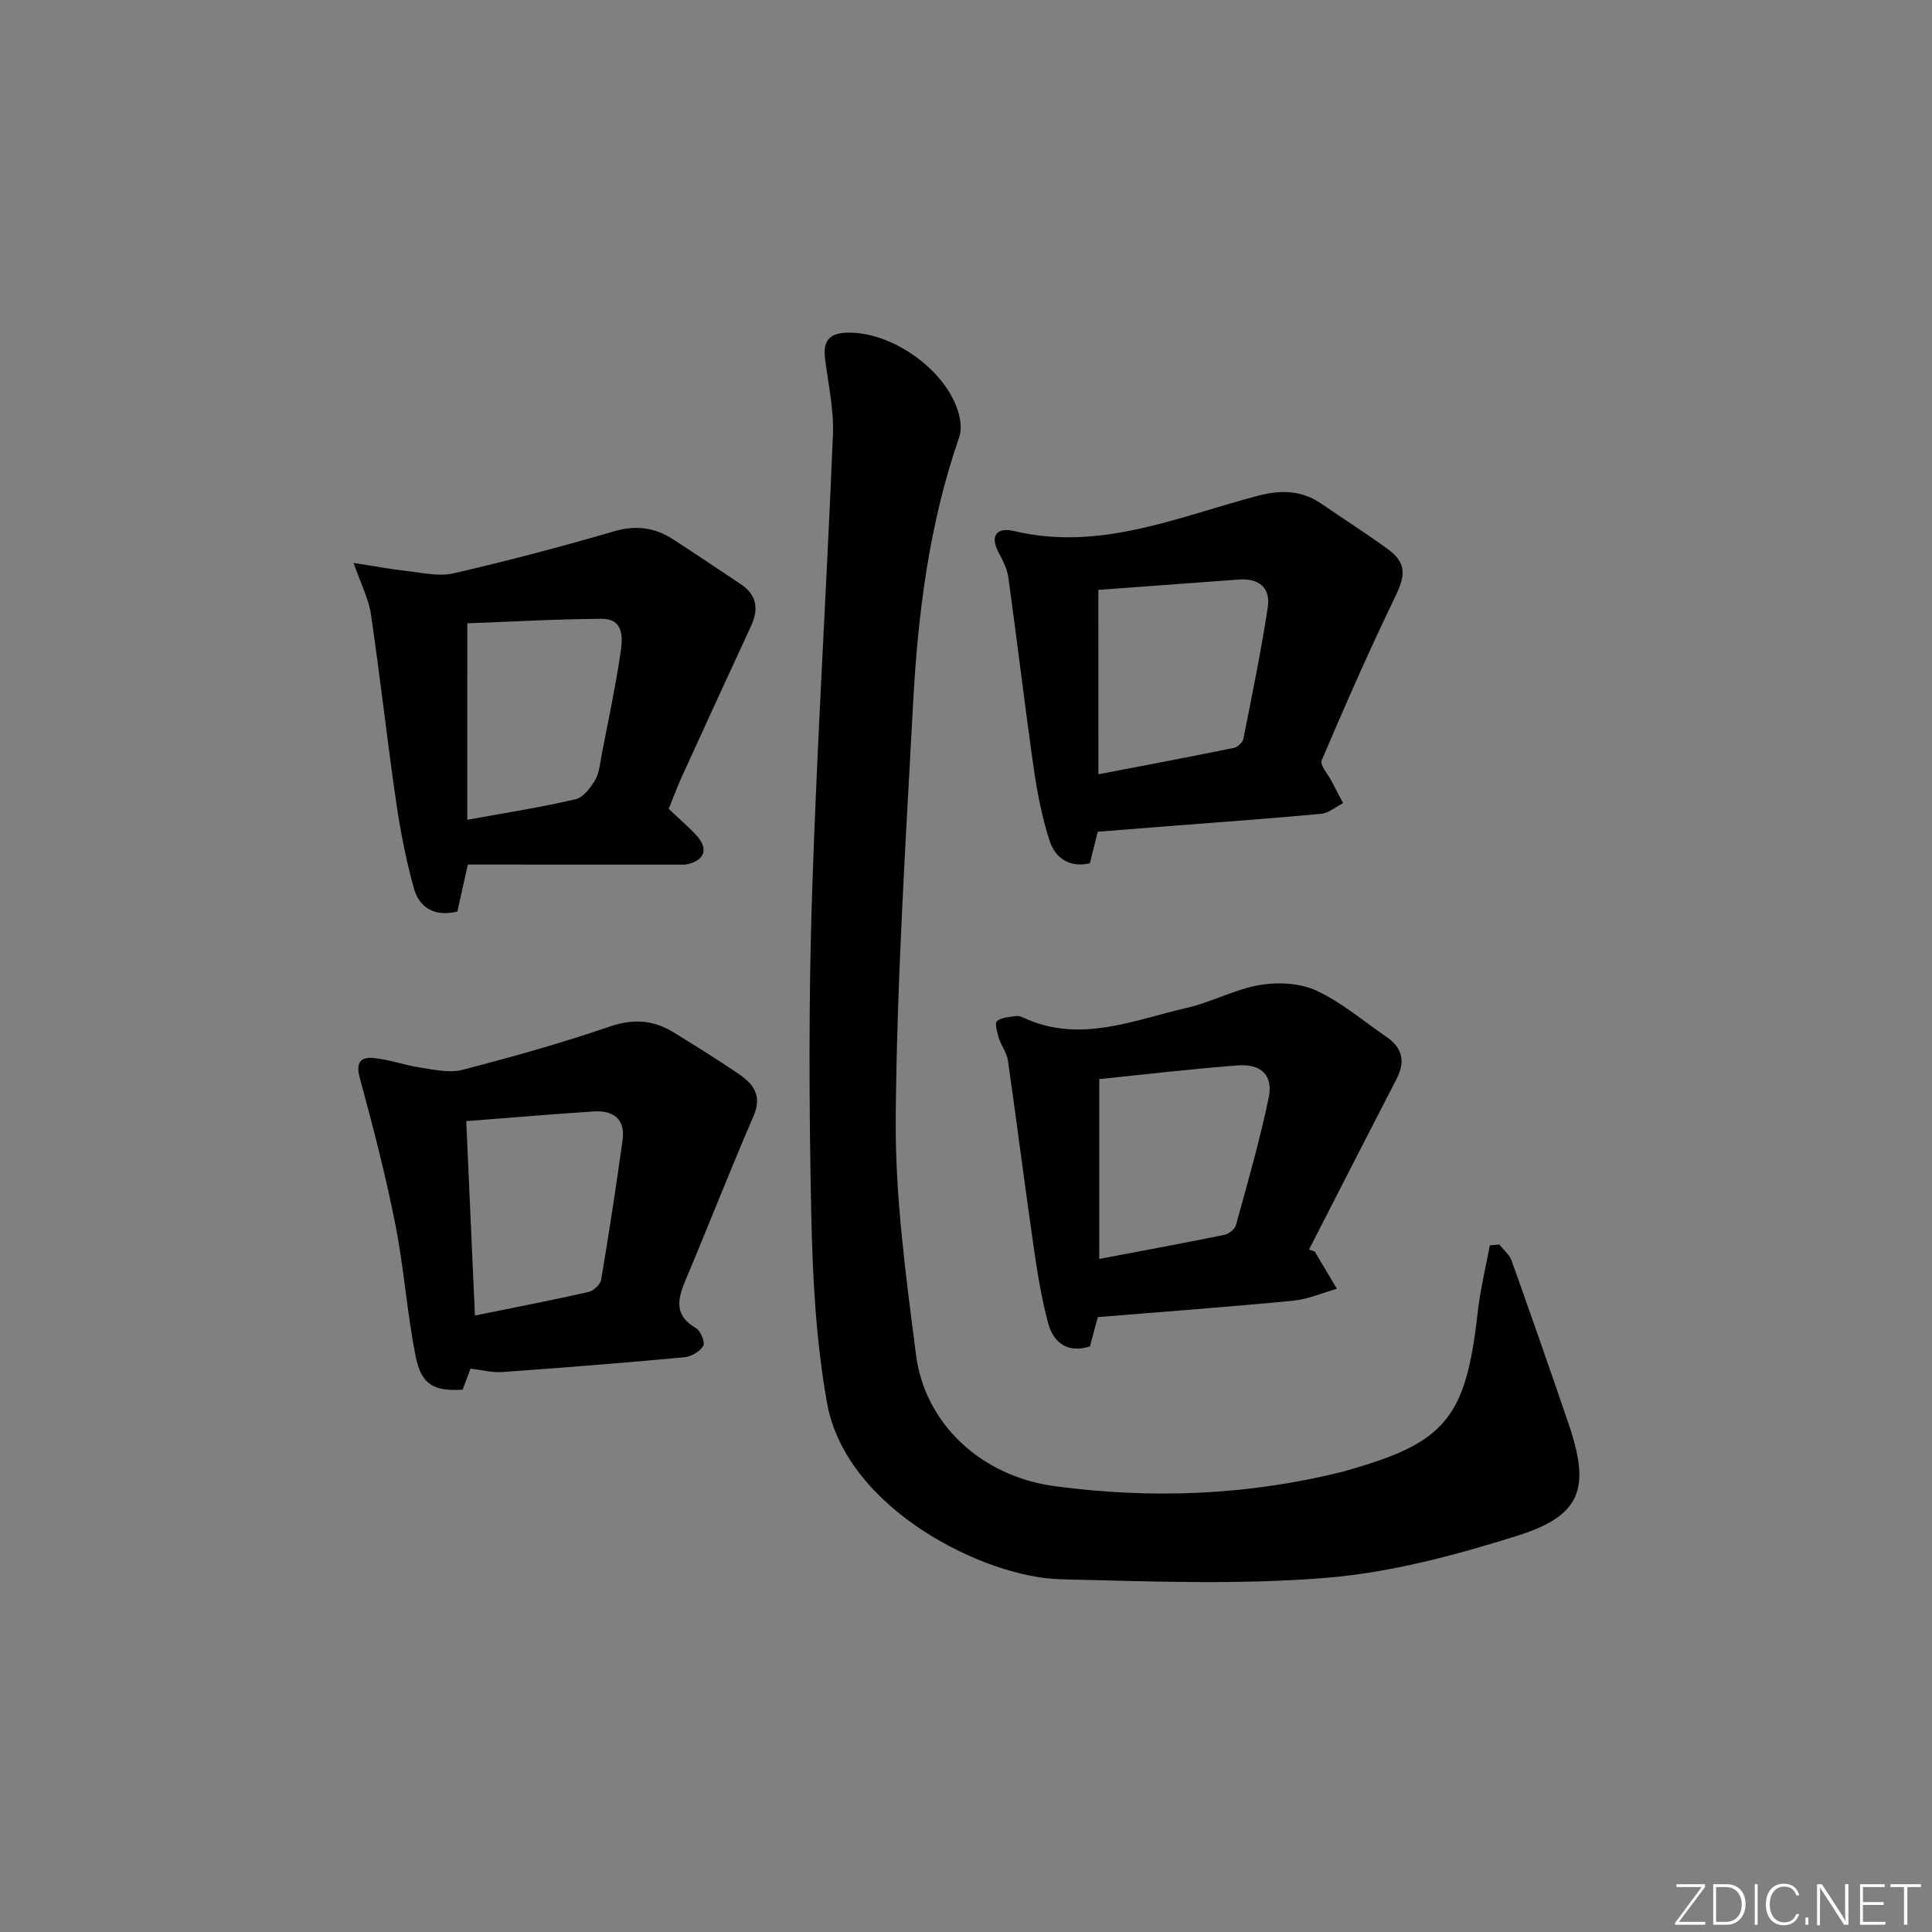 <svg enable-background="new 0 0 400 400" viewBox="0 0 400 400" xmlns="http://www.w3.org/2000/svg"><rect x="0" y="0" width="400" height="400" fill="#808080" stroke="none"/><g fill="#fafbfc"><path d="m346.9 398 5.4-7.3h-5.2v-.6h5.9v.6l-5.4 7.2h5.5l-.1.6h-6.2v-.5z"/><path d="m354.7 390.1h2.8c2.3 0 3.9 1.6 3.9 4.1s-1.6 4.3-3.9 4.3h-2.8zm.6 7.8h2c2.2 0 3.3-1.6 3.3-3.6 0-1.8-1-3.6-3.3-3.6h-2z"/><path d="m363.9 390.1v8.4h-.6v-8.4z"/><path d="m372.5 396.3c-.4 1.3-1.4 2.3-3.2 2.3-2.4 0-3.7-1.9-3.7-4.3 0-2.3 1.2-4.3 3.7-4.3 1.8 0 2.9 1 3.2 2.4h-.6c-.4-1.1-1.1-1.8-2.5-1.8-2.1 0-3 1.9-3 3.7s.9 3.7 3 3.7c1.4 0 2.1-.7 2.5-1.7z"/><path d="m373.8 398.5v-1.5h.6v1.5z"/><path d="m376.2 398.5v-8.4h1c1.3 2 4.4 6.7 4.9 7.6-.1-1.2-.1-2.4-.1-3.8v-3.8h.7v8.4h-.9c-1.2-1.9-4.4-6.8-5-7.7.1 1.1 0 2.3 0 3.9v3.9h-.6z"/><path d="m390 394.4h-4.3v3.5h4.7l-.1.6h-5.2v-8.4h5.1v.6h-4.5v3.1h4.3z"/><path d="m394.2 390.7h-2.8v-.6h6.3v.6h-2.8v7.8h-.7z"/></g><path d="m310.43 257.66c.86 1.11 2.08 2.09 2.53 3.35 4.02 11.24 7.96 22.52 11.81 33.82 4.56 13.38 2.62 18.97-10.72 23.16-12.89 4.05-26.28 7.62-39.68 8.7-18.16 1.47-36.53.71-54.8.28-15.68-.37-44.35-14.49-48.32-36.41-2.32-12.84-3.01-26.08-3.28-39.16-.47-22.1-.56-44.24.16-66.33 1.03-31.72 3.03-63.41 4.32-95.12.21-5.23-1-10.53-1.64-15.79-.47-3.92 1.19-5.3 5.08-5.29 9.18.03 20.21 7.96 22.61 16.78.41 1.52.6 3.4.1 4.84-6.22 17.9-8.56 36.49-9.56 55.24-1.52 28.54-3.35 57.11-3.59 85.67-.14 16.36 2.11 32.81 4.2 49.1 1.83 14.3 13.52 25.14 28.62 27.18 20.28 2.74 40.47 1.92 60.38-3.15.16-.04.31-.12.47-.16 20.2-5.71 24.41-10.92 26.81-32.59.52-4.68 1.66-9.29 2.52-13.93.67-.06 1.33-.13 1.98-.19z" fill="#010000"/><path d="m96.86 179c-.92 4.14-1.53 6.87-2.17 9.73-4.48 1.09-7.8-.58-8.98-4.77-1.64-5.85-2.81-11.88-3.69-17.9-1.88-12.94-3.32-25.95-5.22-38.89-.46-3.15-2.03-6.13-3.59-10.62 4.48.69 7.76 1.32 11.07 1.68 3.19.35 6.59 1.17 9.6.48 11.13-2.57 22.19-5.47 33.15-8.68 4.56-1.34 8.47-.86 12.29 1.61 4.74 3.07 9.43 6.21 14.12 9.36 3.35 2.26 3.63 5.22 2.01 8.71-4.8 10.35-9.55 20.73-14.29 31.11-.96 2.11-1.76 4.29-2.72 6.65 1.93 1.83 3.95 3.54 5.74 5.48 2.56 2.78 1.76 5.16-1.89 5.98-.48.11-.99.08-1.49.08-14.61-.01-29.21-.01-43.94-.01zm-.12-9.27c8.12-1.48 15.33-2.6 22.41-4.25 1.61-.37 3.13-2.39 4.08-4.01.88-1.5 1-3.47 1.35-5.25 1.35-7 2.85-13.98 3.89-21.03.44-3 .82-7.09-3.92-7.07-9.4.05-18.8.6-27.8.93-.01 13.77-.01 26.85-.01 40.68z" fill="#010000"/><path d="m97.41 283.36c-.52 1.38-1.08 2.9-1.63 4.36-5.9.37-8.53-.99-9.71-6.85-1.82-9.08-2.43-18.4-4.24-27.49-2.02-10.18-4.64-20.26-7.36-30.29-.86-3.18.28-4.29 2.87-4.04 3.27.32 6.44 1.5 9.71 1.99 2.87.43 6 1.16 8.68.46 10.25-2.66 20.47-5.52 30.48-8.95 4.87-1.67 9.02-1.39 13.2 1.16 4.53 2.78 9.05 5.6 13.45 8.58 3.06 2.08 5.01 4.48 3.16 8.76-4.8 11.07-9.18 22.33-13.87 33.46-1.71 4.05-2.94 7.63 1.96 10.48.96.56 1.91 2.95 1.49 3.66-.71 1.17-2.49 2.23-3.91 2.36-12.56 1.16-25.14 2.16-37.73 3.06-2.1.14-4.22-.44-6.55-.71zm.92-10.99c7.97-1.62 15.75-3.13 23.48-4.87 1.05-.24 2.49-1.53 2.65-2.53 1.62-9.62 3.1-19.27 4.44-28.93.6-4.33-1.9-6.19-5.93-5.93-8.7.56-17.39 1.31-26.44 2.01.61 13.7 1.19 26.72 1.8 40.25z" fill="#010000"/><path d="m227.28 172.2c-.52 2.05-1.04 4.12-1.64 6.53-4.16.97-7.17-1.01-8.37-4.76-1.55-4.85-2.54-9.93-3.26-14.99-1.87-13.12-3.42-26.29-5.24-39.42-.24-1.75-1.11-3.48-1.97-5.07-2.04-3.79-.22-5.35 3.18-4.54 17.8 4.23 33.9-2.94 50.39-7.29 4.85-1.28 9.1-1.19 13.25 1.66 4.52 3.11 9.16 6.06 13.6 9.28 3.99 2.88 3.82 5.45 1.68 9.87-5.41 11.17-10.4 22.56-15.27 33.97-.41.96 1.3 2.83 2.05 4.27.79 1.53 1.6 3.05 2.39 4.57-1.52.77-2.99 2.07-4.56 2.21-10.58.99-21.19 1.74-31.78 2.57-4.6.36-9.22.73-14.45 1.14zm.13-11.89c9.92-1.91 18.99-3.62 28.04-5.46.77-.16 1.83-1.1 1.97-1.84 1.8-9.07 3.67-18.13 5.06-27.27.63-4.11-1.89-6.07-6.08-5.75-9.69.73-19.38 1.43-29 2.14.01 12.8.01 25.03.01 38.18z" fill="#010000"/><path d="m272.21 259.13c1.53 2.57 3.06 5.13 4.58 7.7-3.03.85-6.01 2.17-9.09 2.47-13.21 1.27-26.46 2.25-40.41 3.39-.44 1.62-1.02 3.78-1.63 6.07-4.56 1.45-7.54-.68-8.66-4.84-1.41-5.24-2.25-10.66-3.03-16.04-1.85-12.78-3.46-25.6-5.3-38.38-.23-1.58-1.38-3-1.87-4.57-.36-1.17-.89-3.12-.37-3.54.98-.8 2.64-.82 4.04-1.04.45-.07.99.16 1.44.36 11.63 5.4 22.69.5 33.81-2.04 5.14-1.18 9.97-3.87 15.13-4.74 3.79-.64 8.34-.4 11.74 1.19 5.2 2.41 9.72 6.31 14.52 9.6 3.29 2.25 3.87 5.1 2.04 8.64-6.08 11.76-12.09 23.56-18.13 35.34.39.12.79.28 1.19.43zm-44.62-35.72v37.24c9.06-1.72 17.5-3.27 25.91-4.99.92-.19 2.16-1.17 2.39-2.01 2.41-8.79 4.96-17.57 6.8-26.49.93-4.53-1.62-6.95-6.39-6.58-9.58.72-19.12 1.86-28.71 2.83z" fill="#010000"/></svg>